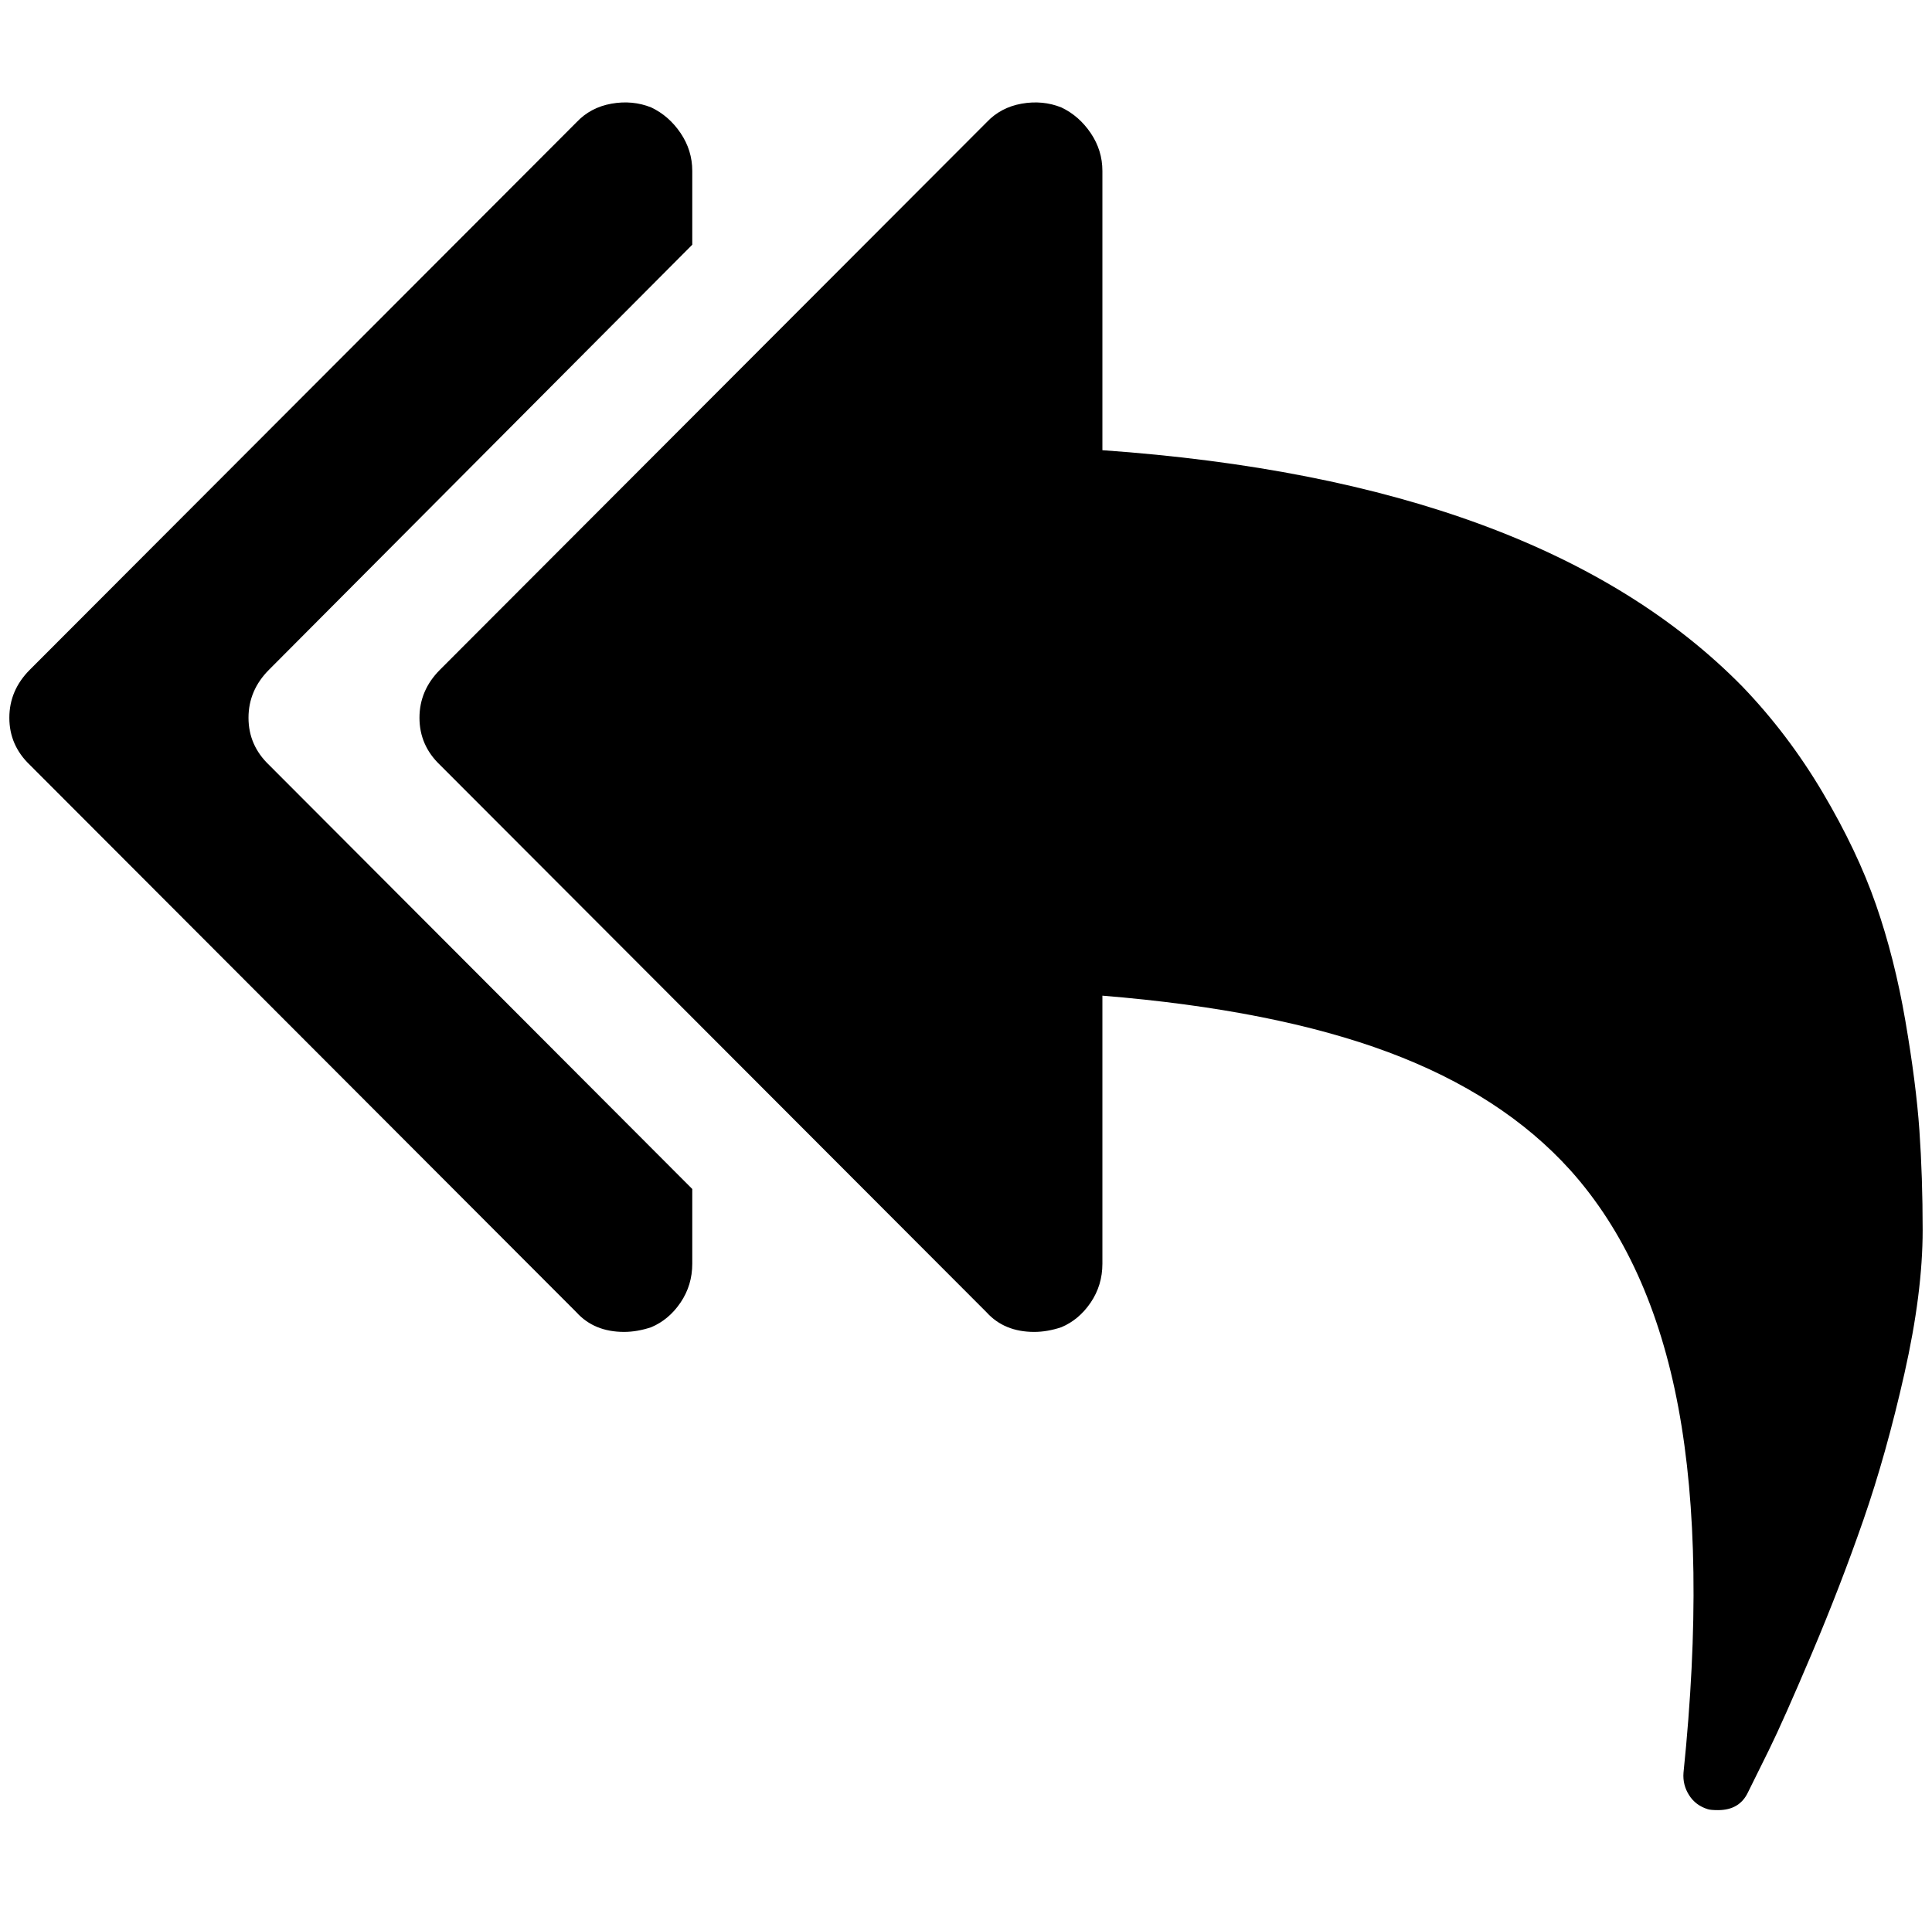 <?xml version="1.0" standalone="no"?>
<!DOCTYPE svg PUBLIC "-//W3C//DTD SVG 1.1//EN" "http://www.w3.org/Graphics/SVG/1.1/DTD/svg11.dtd" >
<svg xmlns="http://www.w3.org/2000/svg" xmlns:xlink="http://www.w3.org/1999/xlink" version="1.1" viewBox="-10 0 2068 2048">
   <path fill="currentColor"
d="M731 1273v80q0 23 -12.5 41.5t-31.5 26.5q-15 5 -29 5q-32 0 -51 -21l-585 -586q-22 -21 -22 -50.5t22 -51.5l585 -586q15 -16 37.5 -20t42.5 4q19 9 31.5 27.5t12.5 40.5v79l-453 455q-22 22 -22 51.5t22 50.5zM2048 1317q0 67 -19.5 153.5t-44 157t-55 142.5t-46 103.5
t-22.5 45.5q-9 19 -32 19q-8 0 -11 -1q-13 -4 -20 -15t-6 -24q24 -233 -5.5 -391t-115.5 -254q-73 -81 -195 -126.5t-306 -60.5v287q0 23 -12.5 41.5t-31.5 26.5q-15 5 -29 5q-32 0 -51 -21l-585 -586q-22 -21 -22 -50.5t22 -51.5l585 -586q15 -16 37.5 -20t42.5 4
q19 9 31.5 27.5t12.5 40.5v299q469 33 685 253q49 51 86 113.5t57 120t31.5 124.5t15 117t3.5 107z" />
</svg>
